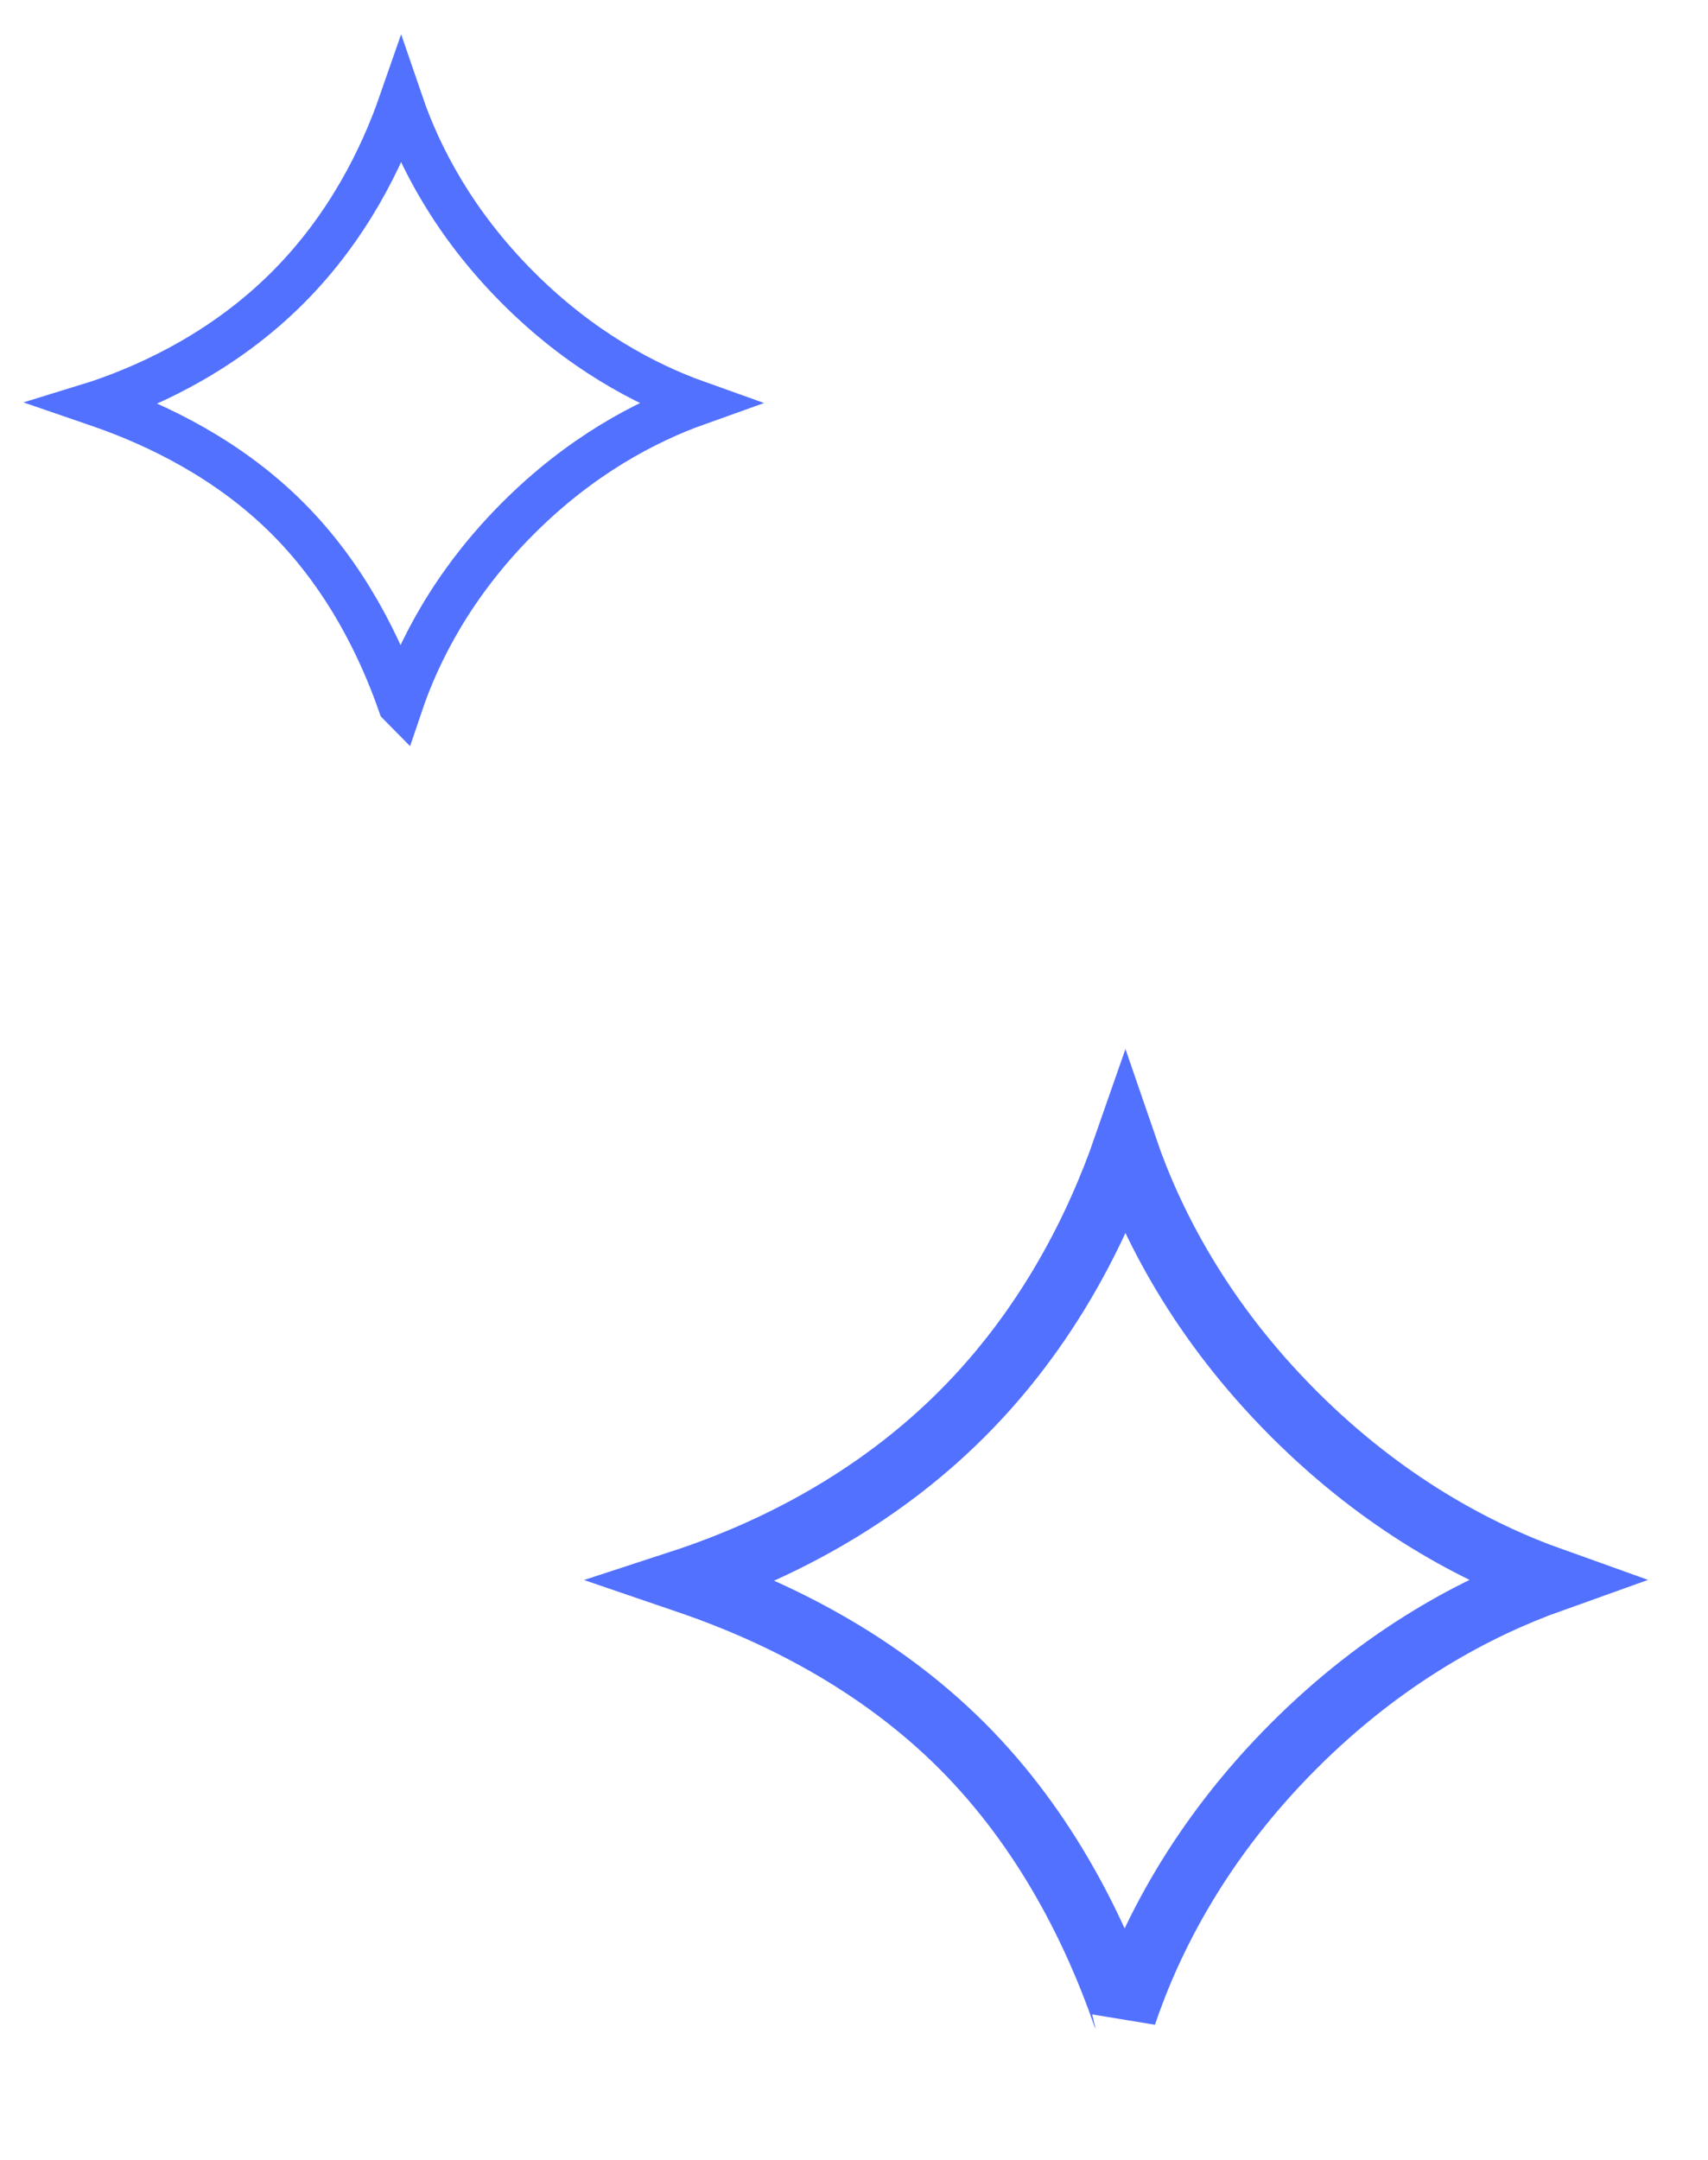 <svg width="53" height="67" viewBox="0 0 53 67" fill="none" xmlns="http://www.w3.org/2000/svg">
<path d="M21.446 48.969C21.39 48.988 21.334 49.007 21.279 49.025C21.361 49.053 21.445 49.081 21.529 49.111C24.025 49.979 27.212 51.508 29.852 54.148C32.492 56.788 34.021 59.975 34.889 62.471C34.89 62.473 34.891 62.475 34.891 62.477C35.697 60.094 37.231 57.064 40.148 54.148C42.938 51.358 45.832 49.832 48.164 49C45.832 48.168 42.938 46.642 40.148 43.852C37.262 40.966 35.729 37.969 34.916 35.597C34.06 38.055 32.537 41.167 29.852 43.852C27.112 46.593 23.926 48.123 21.446 48.969Z" stroke="#5271FF" stroke-width="2"/>
<path d="M3.087 12.478C3.048 12.492 3.01 12.505 2.971 12.517C3.029 12.537 3.087 12.556 3.145 12.577C4.878 13.18 7.092 14.242 8.925 16.075C10.758 17.908 11.82 20.122 12.423 21.855C12.424 21.856 12.424 21.858 12.425 21.859C12.984 20.204 14.05 18.1 16.075 16.075C18.012 14.137 20.022 13.078 21.642 12.5C20.022 11.922 18.012 10.863 16.075 8.925C14.071 6.921 13.006 4.84 12.442 3.192C11.848 4.899 10.79 7.061 8.925 8.925C7.022 10.828 4.81 11.891 3.087 12.478Z" stroke="#5271FF" stroke-width="1.389"/>
</svg>
